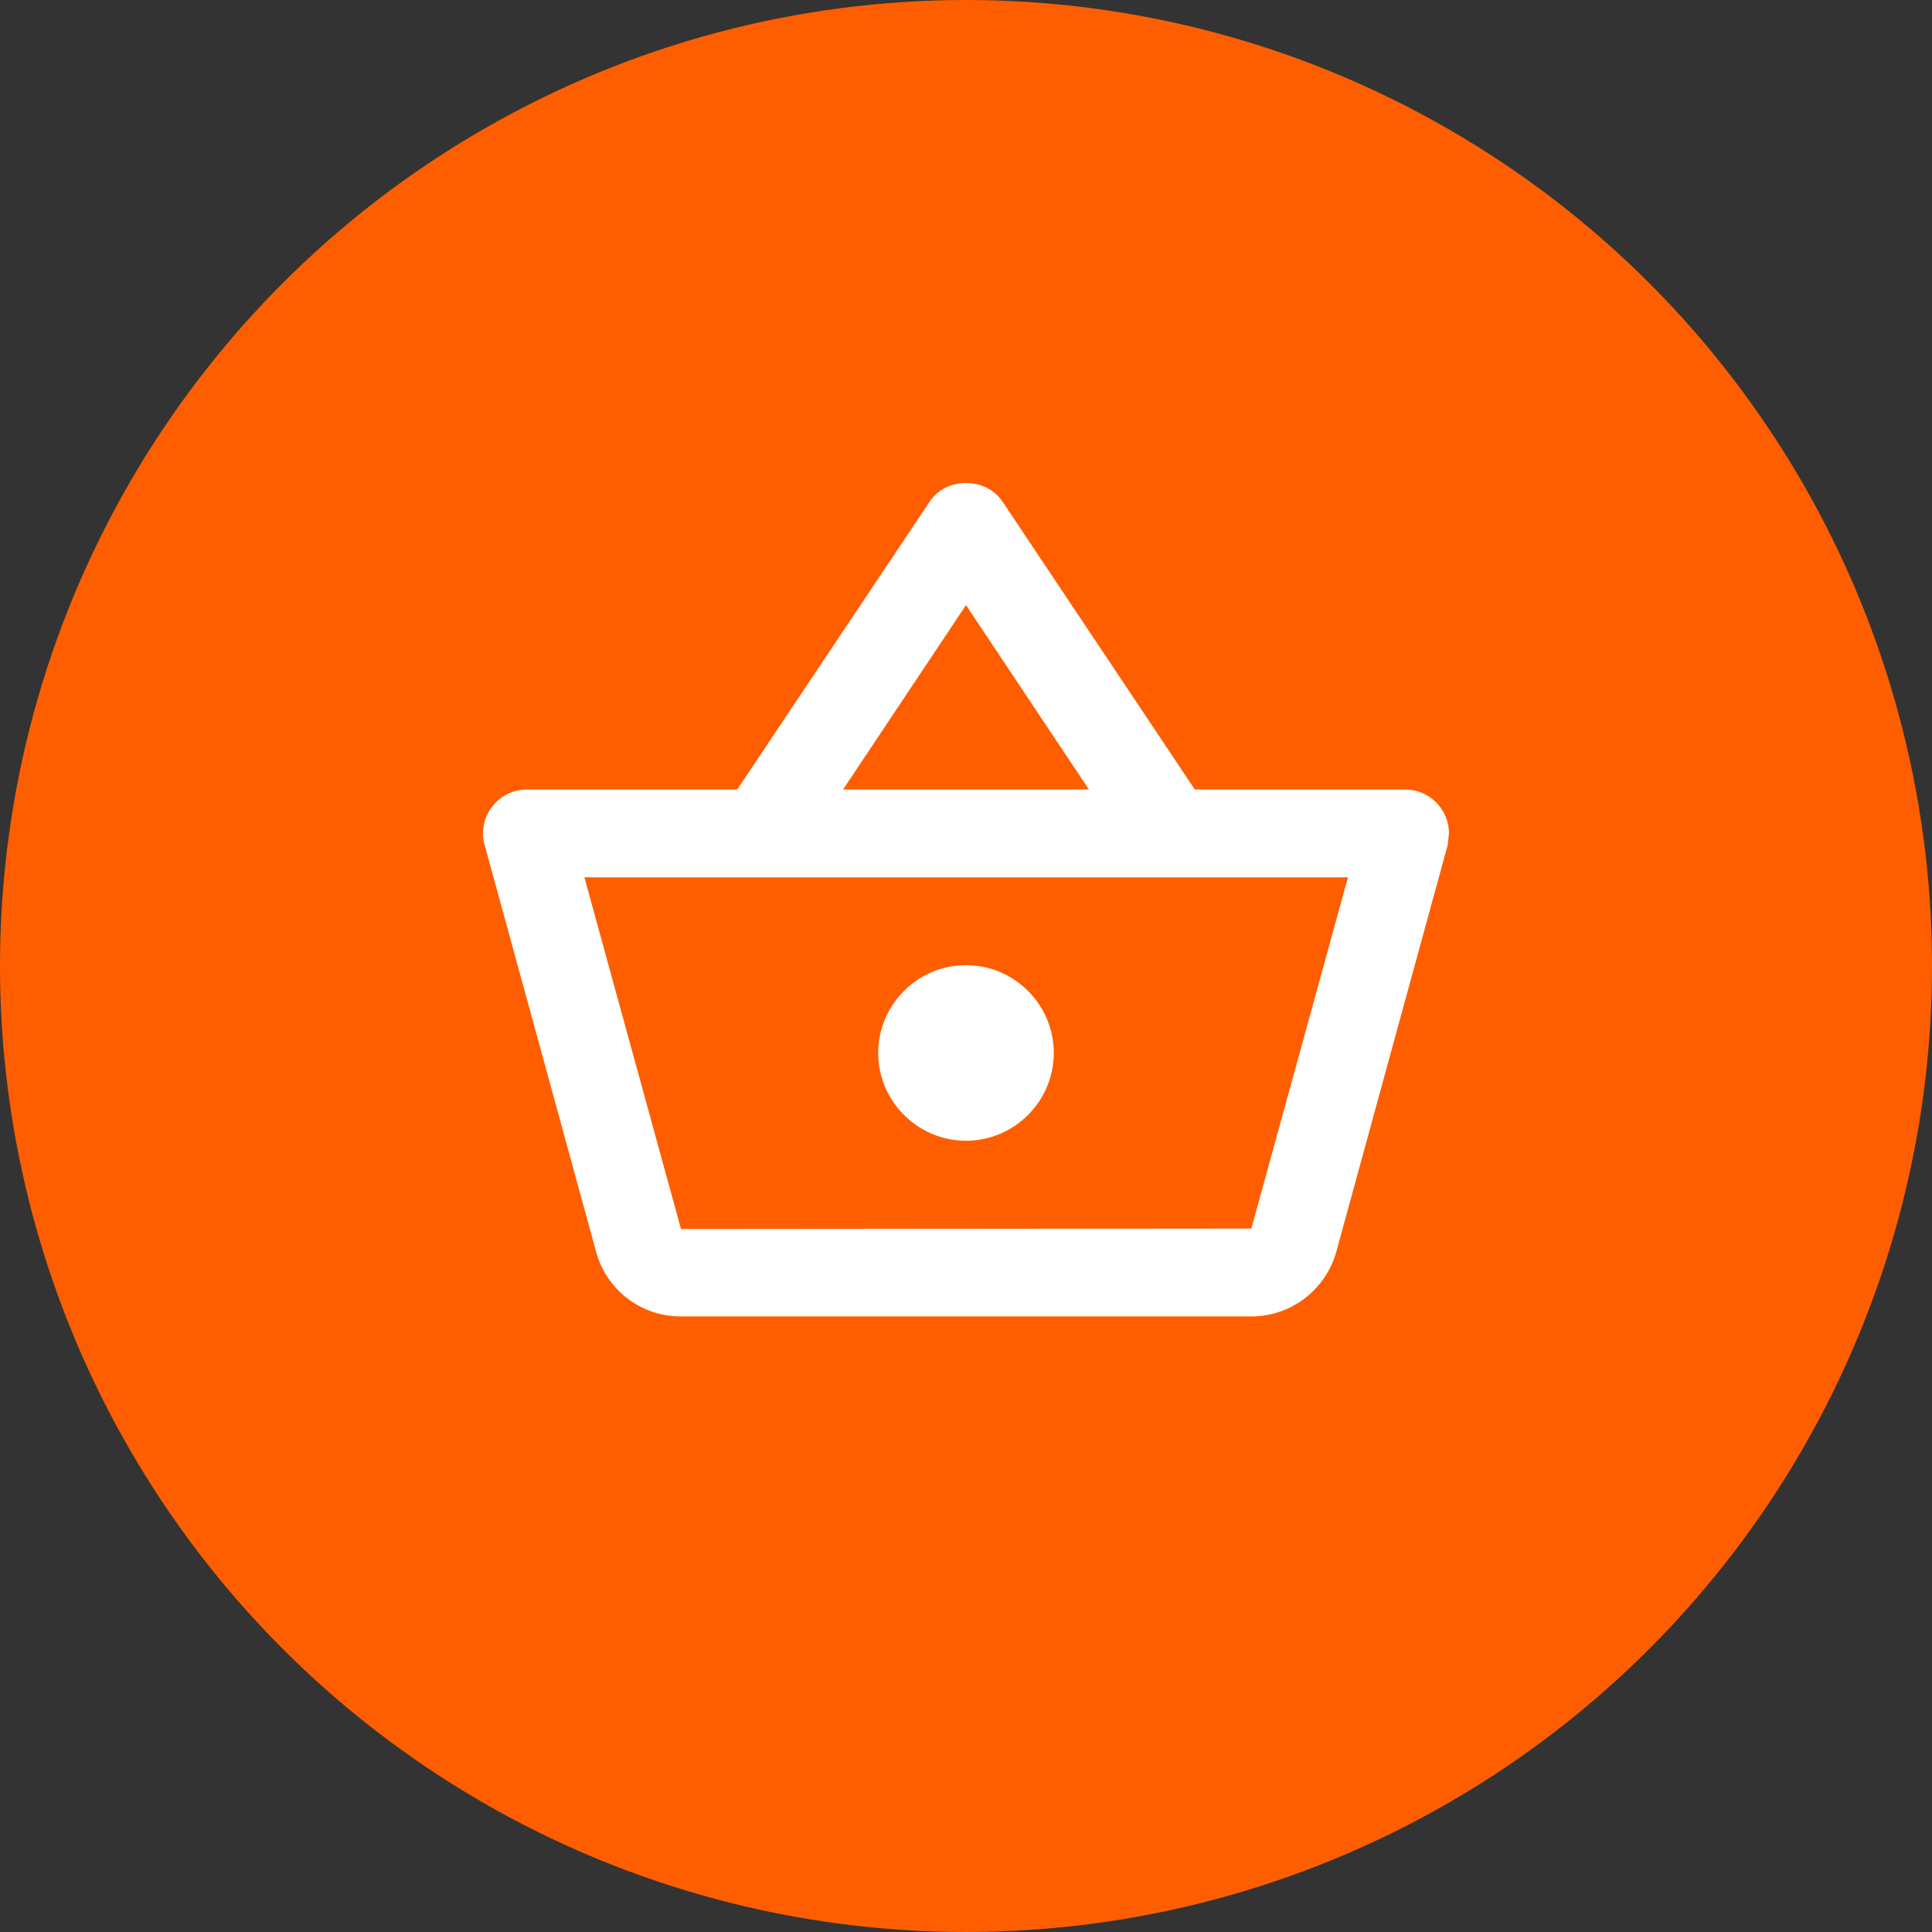 <svg width="27" height="27" viewBox="0 0 27 27" fill="none" xmlns="http://www.w3.org/2000/svg">
<rect x="0" y="0" width="27" height="27" fill="#333333" stroke="none"/>
<circle cx="13.5" cy="13.5" r="13.5" fill="#FF5E00"/>
<path fill-rule="evenodd" clip-rule="evenodd" d="M16.697 11.033H19.636C19.974 11.033 20.25 11.309 20.25 11.647L20.231 11.812L18.673 17.501C18.525 18.016 18.053 18.397 17.488 18.397H9.511C8.947 18.397 8.474 18.016 8.333 17.501L6.774 11.812C6.756 11.757 6.75 11.702 6.75 11.647C6.75 11.309 7.026 11.033 7.363 11.033H10.303L12.99 7.014C13.107 6.836 13.303 6.75 13.5 6.75C13.696 6.75 13.893 6.836 14.009 7.008L16.697 11.033ZM15.218 11.033L13.5 8.456L11.782 11.033H15.218ZM17.488 17.169L9.517 17.176L8.167 12.261H18.838L17.488 17.169ZM12.273 14.715C12.273 14.04 12.825 13.488 13.5 13.488C14.175 13.488 14.727 14.04 14.727 14.715C14.727 15.39 14.175 15.942 13.5 15.942C12.825 15.942 12.273 15.39 12.273 14.715Z" fill="white"/>
</svg>
